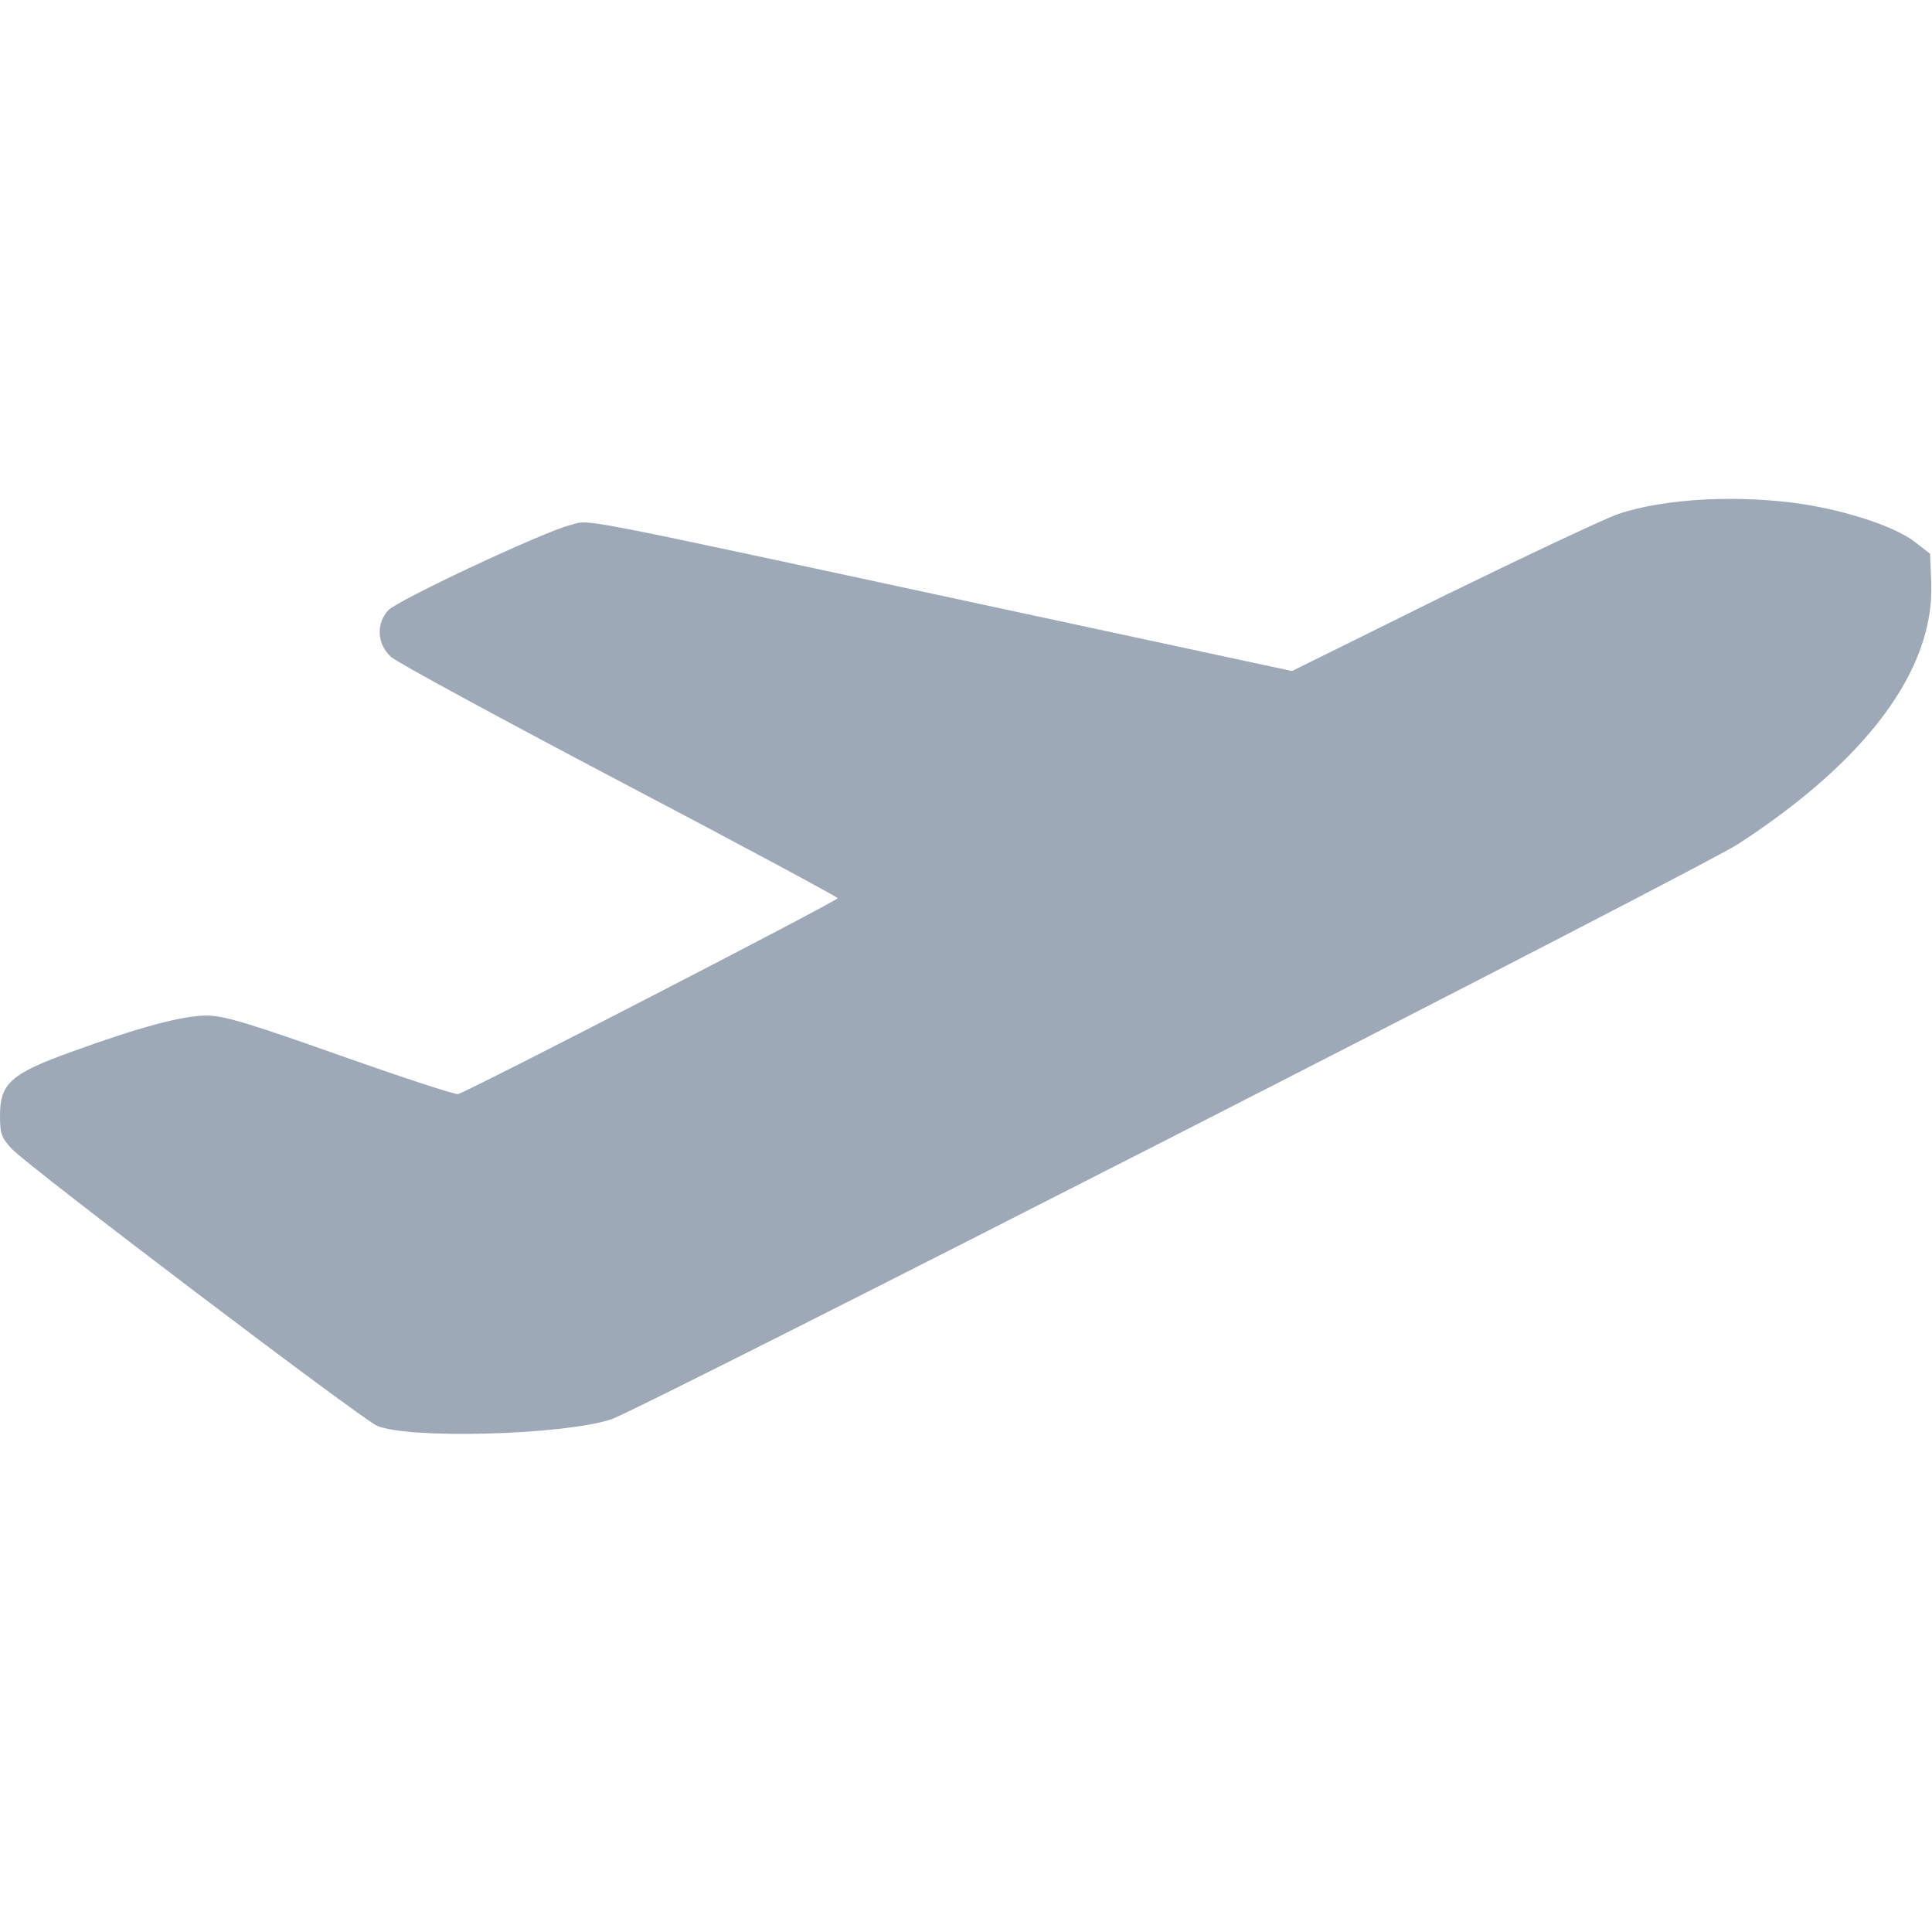 <svg width="512" height="512" viewBox="0 0 512 512" fill="none" xmlns="http://www.w3.org/2000/svg">
<g clip-path="url(#clip0_74_824)">
<path d="M478 133.632C490 135.532 502.2 139.632 507.2 143.432L511.5 146.732L511.8 154.632C512.6 177.432 494.8 201.432 460.7 223.632C450.4 230.332 170 373.432 162 376.132C149.2 380.332 108.2 381.432 99.9 377.832C95.6 375.932 8 309.532 3.2 304.532C0.4 301.532 -3.20409e-05 300.532 -3.20409e-05 295.632C-3.20409e-05 287.132 2.9 284.532 18.7 278.832C36.8 272.232 48.4 269.132 54.8 269.132C59.3 269.132 65.9 271.132 90.2 279.732C106.6 285.532 120.6 290.132 121.4 289.932C123.8 289.432 222 238.732 222 238.032C222 237.732 196 223.732 164.2 207.032C132.5 190.332 105.2 175.532 103.7 174.132C99.9 170.832 99.6 165.232 102.9 161.732C105.4 159.032 144.2 140.832 151.2 139.132C156.8 137.732 148.6 136.132 261.9 160.532L342.4 177.832L382.4 158.032C404.5 147.232 425.3 137.432 428.8 136.232C441.2 132.032 461 131.032 478 133.632Z" fill="#9EA9B7"/>
</g>
<defs>
<clipPath id="clip0_74_824">
<rect width="512" height="512" fill="white"/>
</clipPath>
</defs>
</svg>
